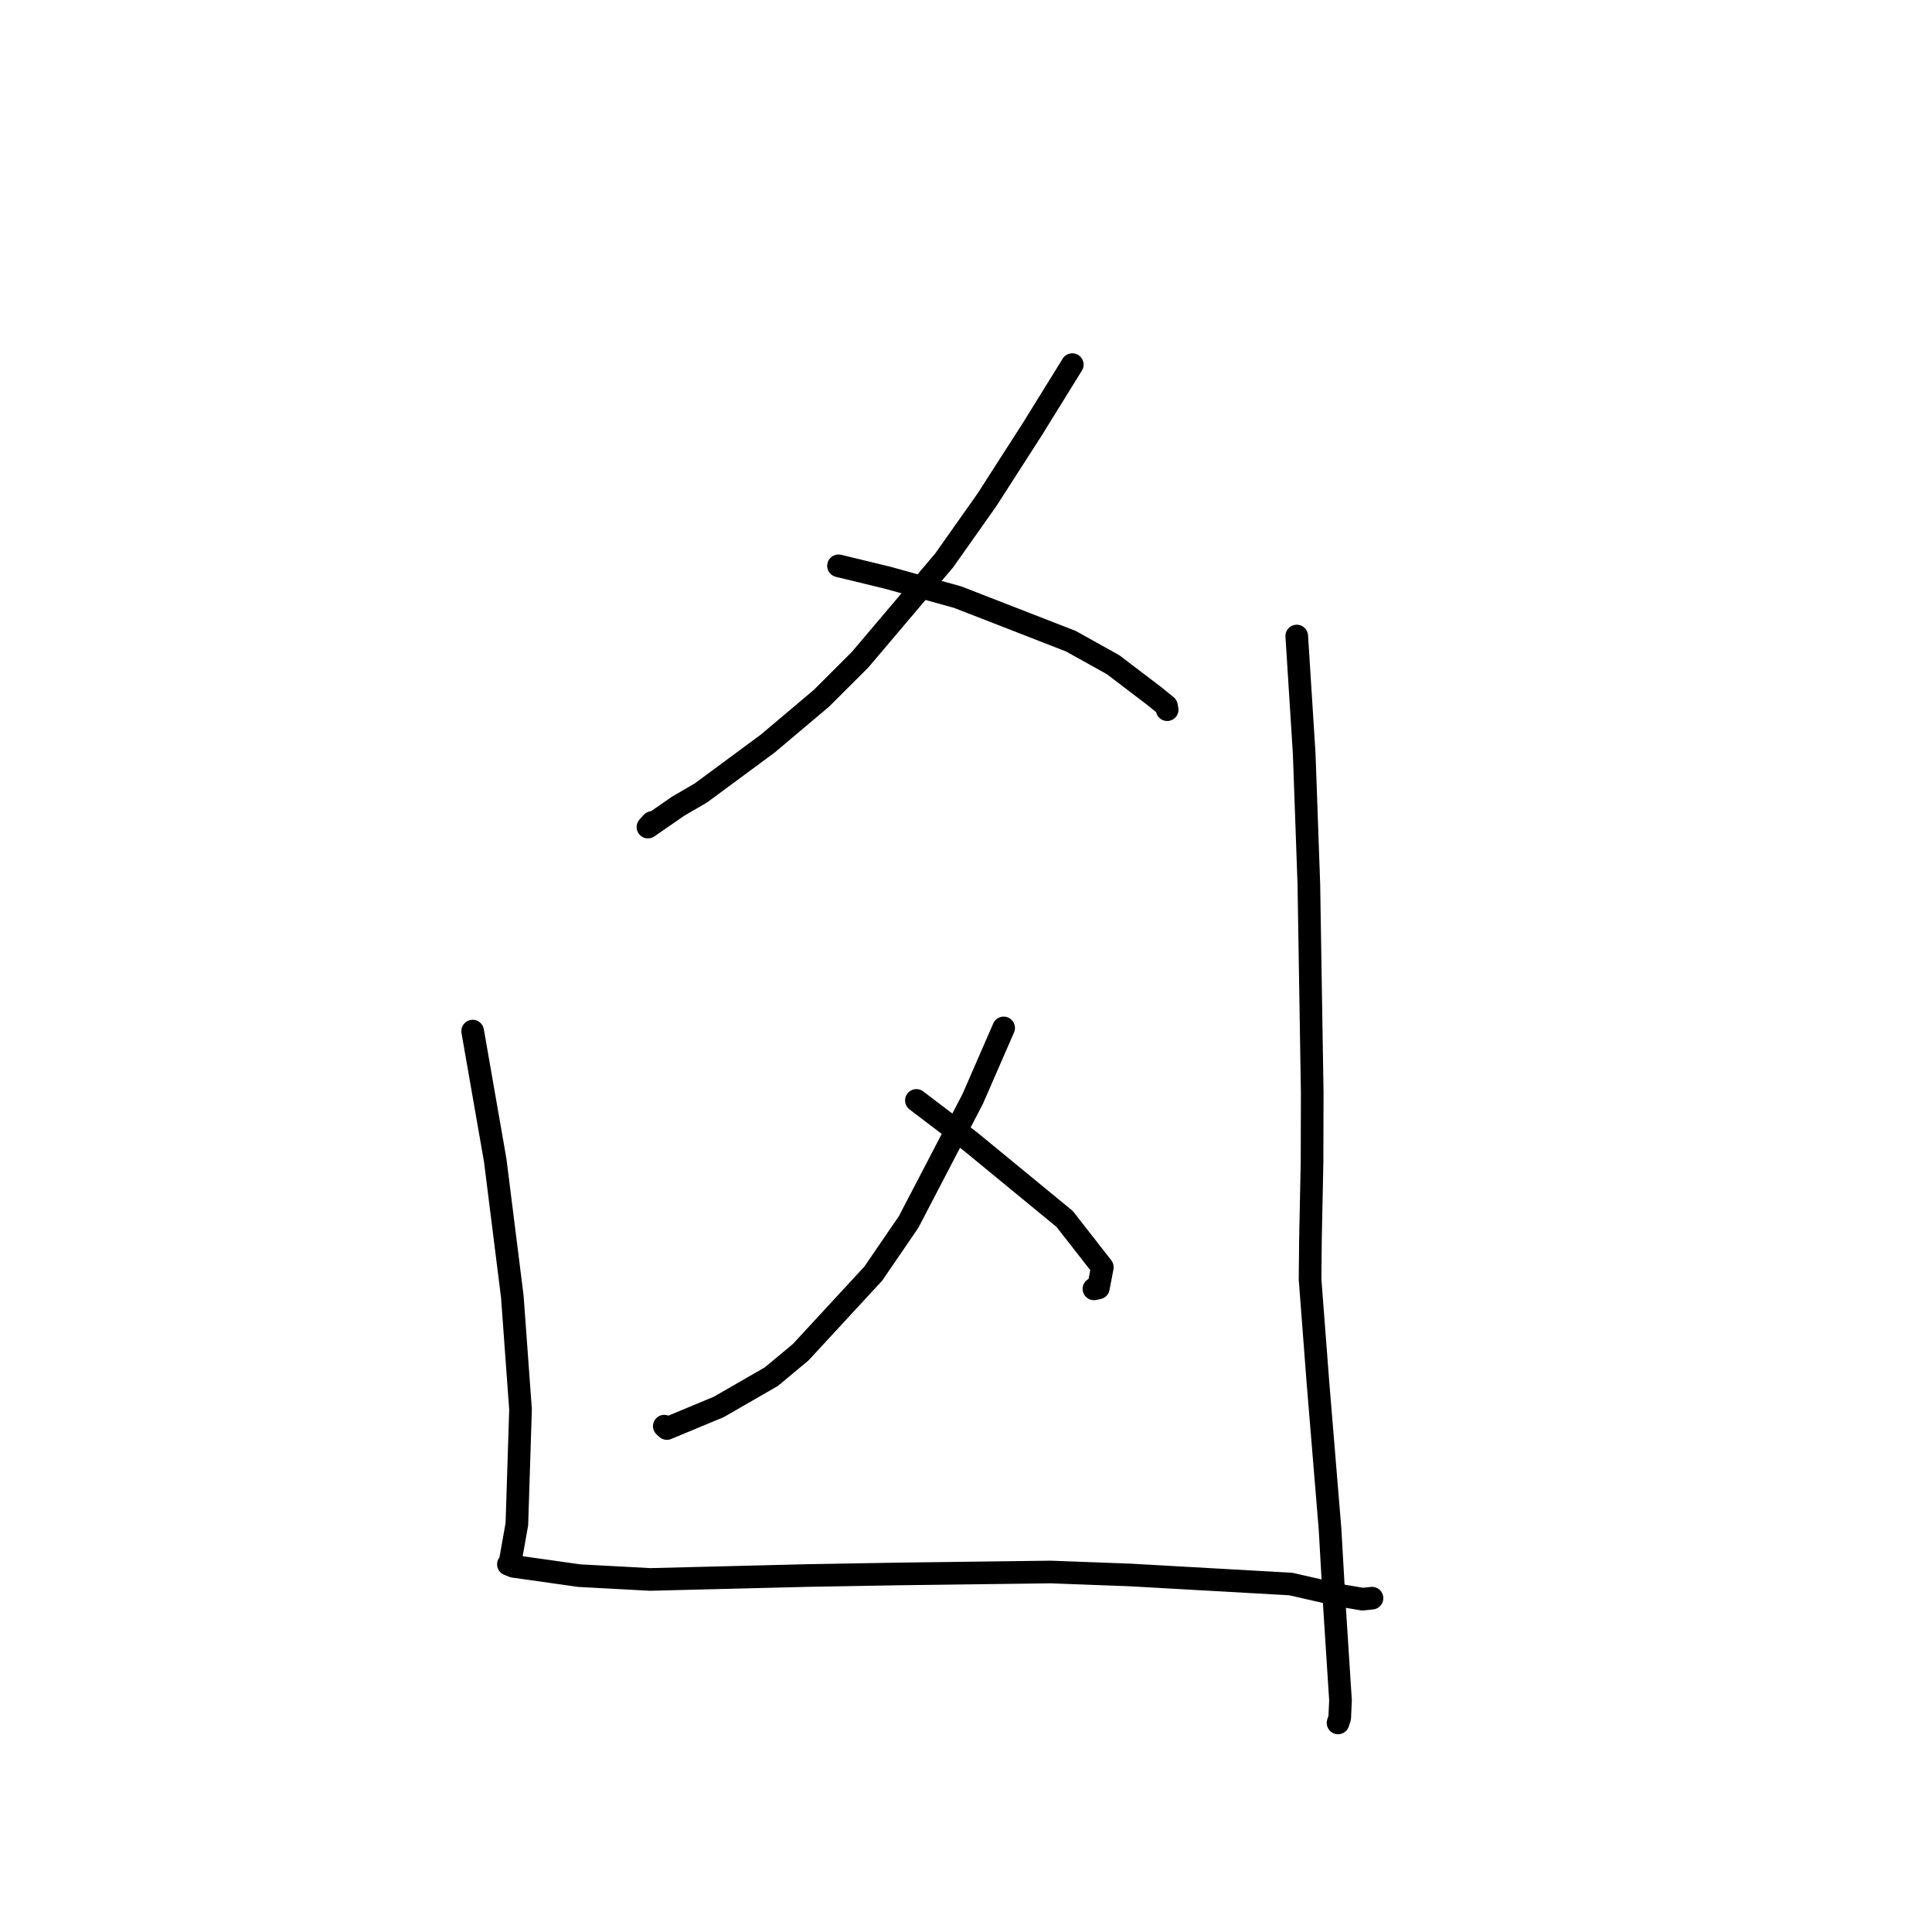 <?xml version="1.0" standalone="no"?>
    <svg width="256" height="256" xmlns="http://www.w3.org/2000/svg" version="1.1">
    <polyline stroke="black" stroke-width="3" stroke-linecap="round" fill="transparent" stroke-linejoin="round" points="142.085 48.314 136.82 56.822 130.787 66.213 125.117 74.247 113.978 87.4 108.843 92.527 101.712 98.541 92.878 105.066 89.855 106.827 85.857 109.593 86.395 108.989 " />
        <polyline stroke="black" stroke-width="3" stroke-linecap="round" fill="transparent" stroke-linejoin="round" points="111.105 74.973 117.61 76.549 126.9 79.125 141.887 84.958 147.482 88.072 152.94 92.224 154.557 93.535 154.643 93.971 154.65 94.008 154.653 94.025 154.655 94.036 " />
        <polyline stroke="black" stroke-width="3" stroke-linecap="round" fill="transparent" stroke-linejoin="round" points="132.989 136.206 128.889 145.615 120.399 161.914 115.715 168.758 106.088 179.185 102.202 182.418 95.246 186.423 88.367 189.285 88.022 188.973 " />
        <polyline stroke="black" stroke-width="3" stroke-linecap="round" fill="transparent" stroke-linejoin="round" points="121.427 145.812 128.592 151.262 141.072 161.516 146.066 167.914 145.541 170.656 144.954 170.782 " />
        <polyline stroke="black" stroke-width="3" stroke-linecap="round" fill="transparent" stroke-linejoin="round" points="62.63 136.627 65.616 153.726 67.884 171.798 68.973 186.754 68.489 201.957 67.54 207.286 67.383 207.28 67.368 207.279 67.367 207.279 67.366 207.279 67.366 207.279 68.042 207.548 76.743 208.779 86.145 209.285 106.885 208.767 118.89 208.559 139.209 208.298 149.859 208.697 171.037 209.892 177.805 211.434 180.534 211.896 181.684 211.779 181.782 211.77 181.797 211.768 " />
        <polyline stroke="black" stroke-width="3" stroke-linecap="round" fill="transparent" stroke-linejoin="round" points="171.826 84.279 172.813 99.849 173.429 117.121 173.876 144.79 173.852 154.033 173.643 164.179 173.59 169.51 174.628 183.109 176.236 202.596 176.819 212.779 177.623 225.311 177.519 227.607 177.312 228.25 177.297 228.296 " />
        </svg>
